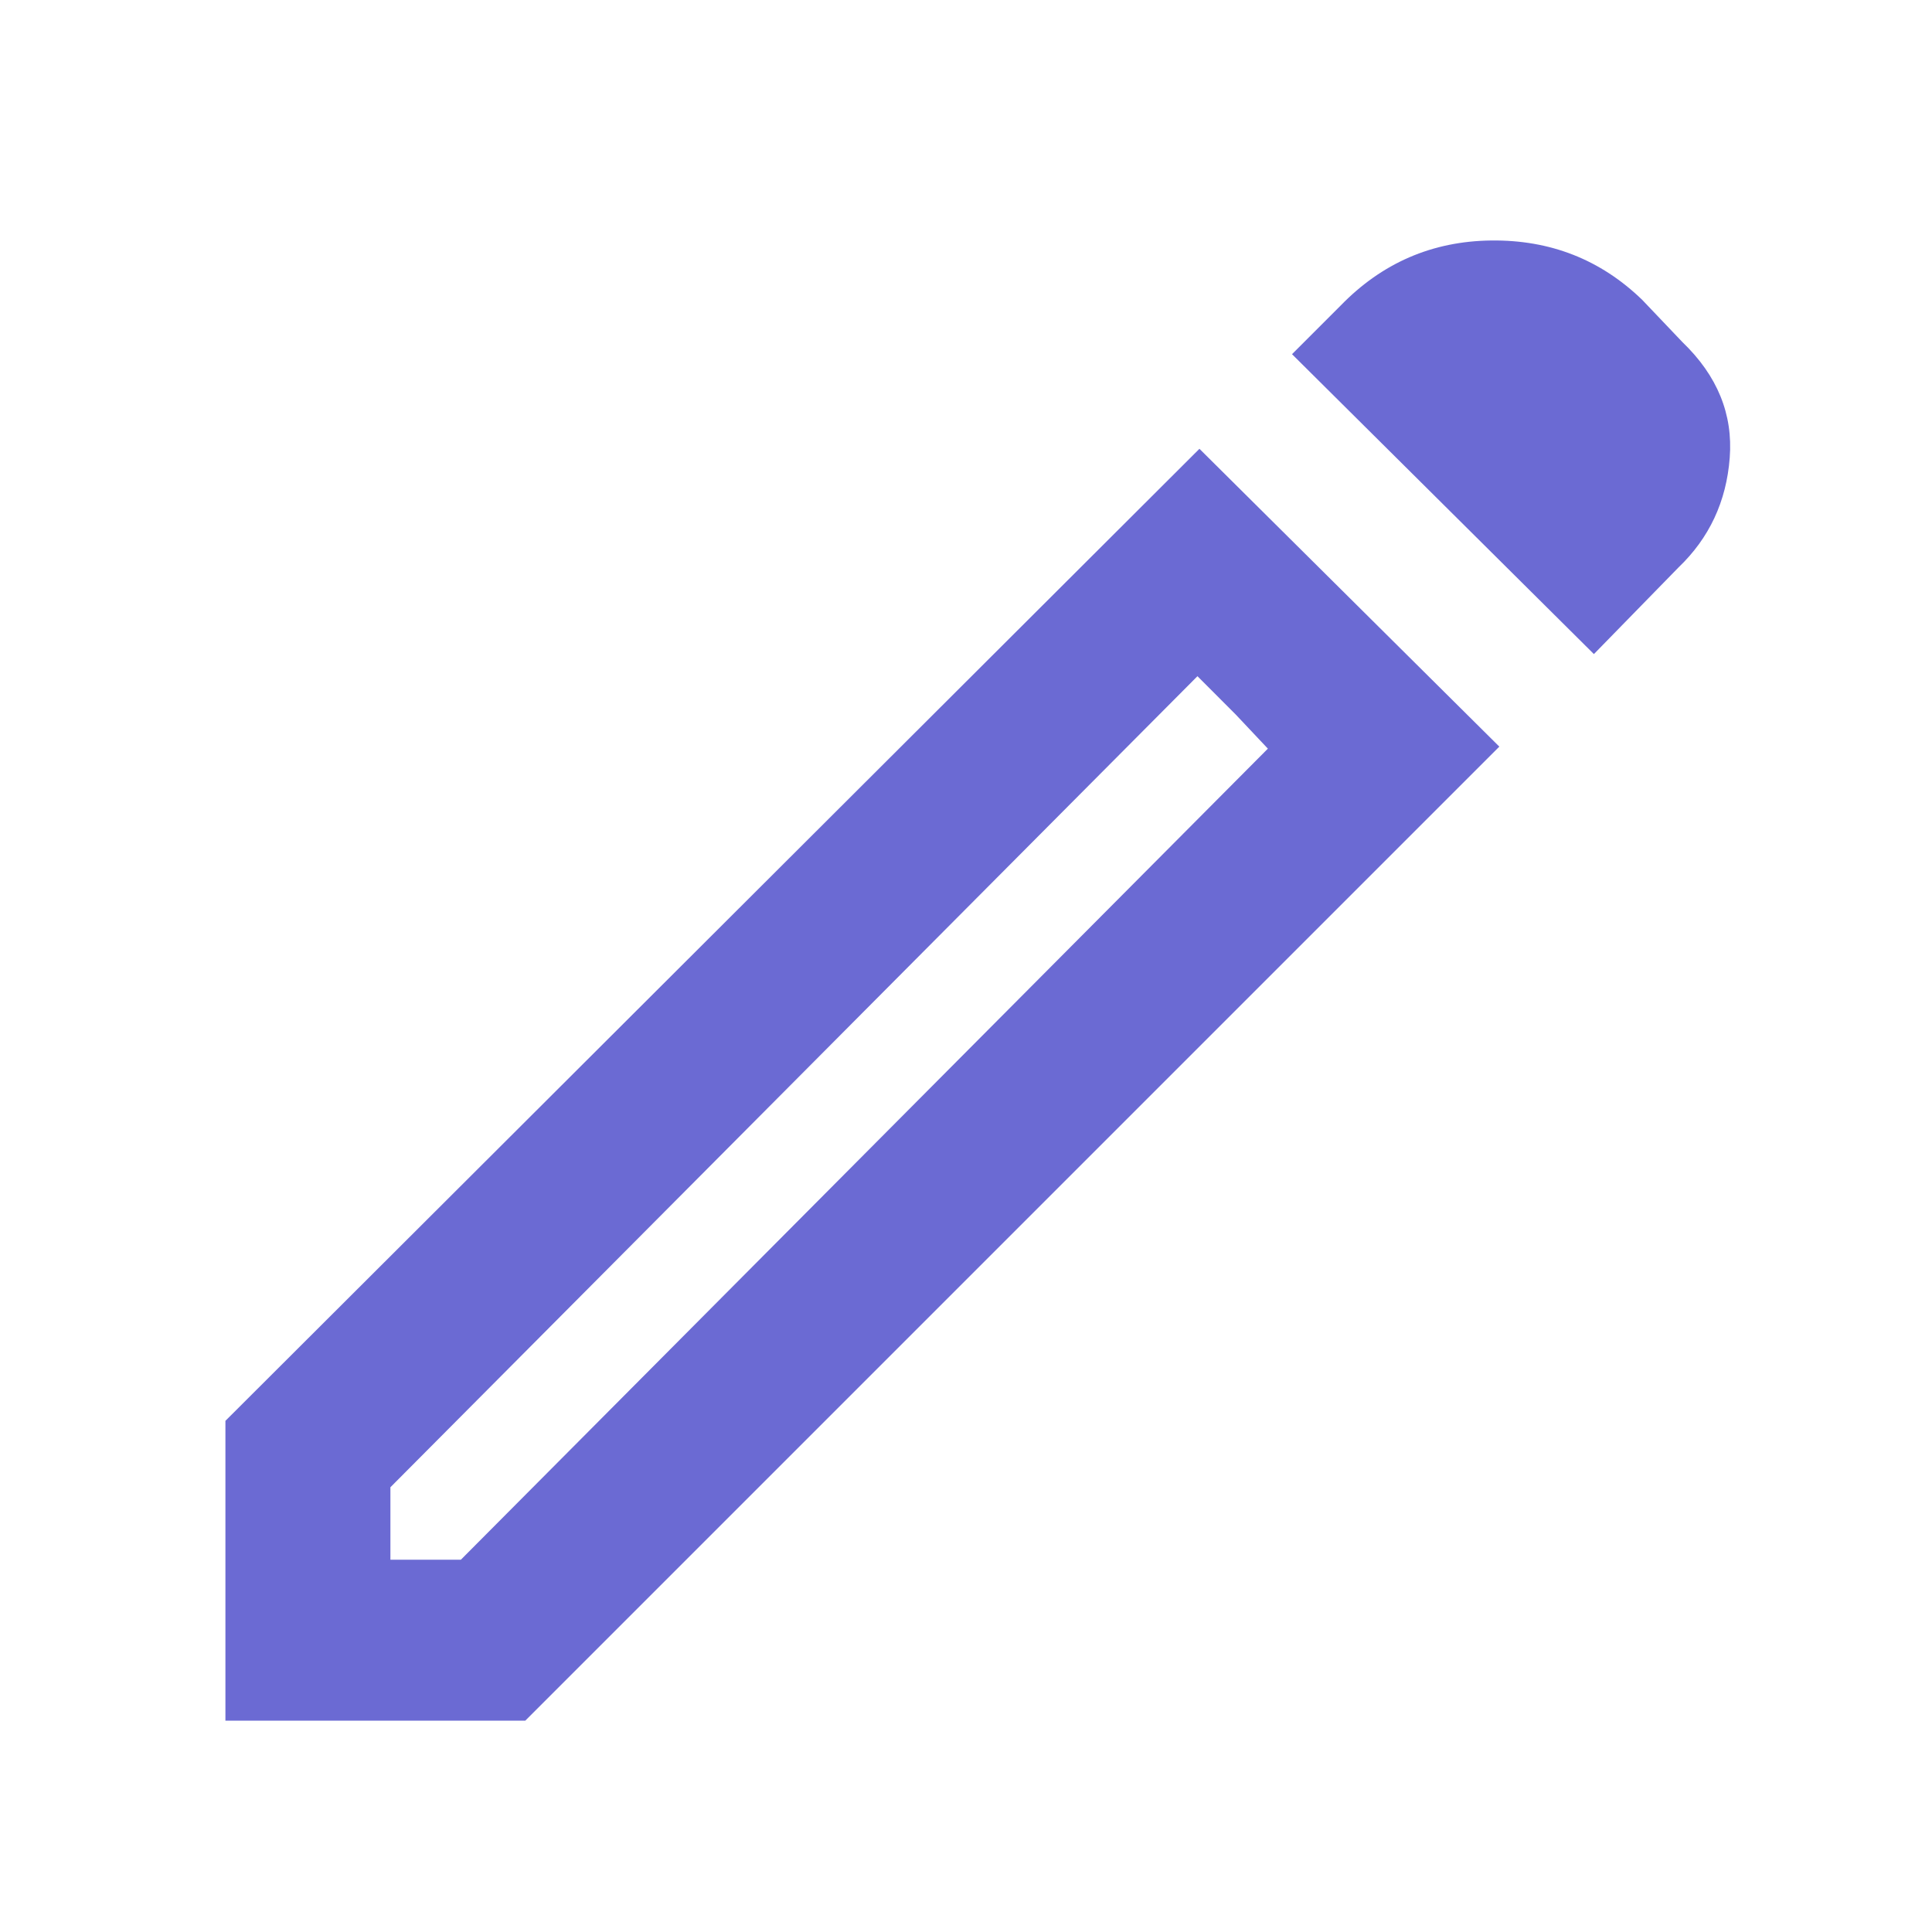 <?xml version="1.0" encoding="UTF-8" standalone="no"?>
<!DOCTYPE svg PUBLIC "-//W3C//DTD SVG 1.1//EN" "http://www.w3.org/Graphics/SVG/1.1/DTD/svg11.dtd">
<svg width="100%" height="100%" viewBox="0 0 40 40" version="1.1" xmlns="http://www.w3.org/2000/svg" xmlns:xlink="http://www.w3.org/1999/xlink" xml:space="preserve" xmlns:serif="http://www.serif.com/" style="fill-rule:evenodd;clip-rule:evenodd;stroke-linejoin:round;stroke-miterlimit:2;">
    <path d="M8.083,32.292L9.542,32.292L26.25,15.5L24.792,14L8.083,30.792L8.083,32.292ZM33,13.542L26.75,7.333L27.75,6.333C28.611,5.444 29.653,4.993 30.875,4.979C32.097,4.965 33.139,5.375 34,6.208L34.833,7.083C35.556,7.778 35.882,8.576 35.812,9.479C35.743,10.382 35.389,11.139 34.75,11.75L33,13.542ZM31.042,15.458L10.875,35.625L4.667,35.625L4.667,29.417L24.833,9.292L31.042,15.458ZM25.583,14.792L24.792,14L26.25,15.5L25.583,14.792Z" style="fill:rgb(107,106,211);fill-rule:nonzero;"/>
</svg>
